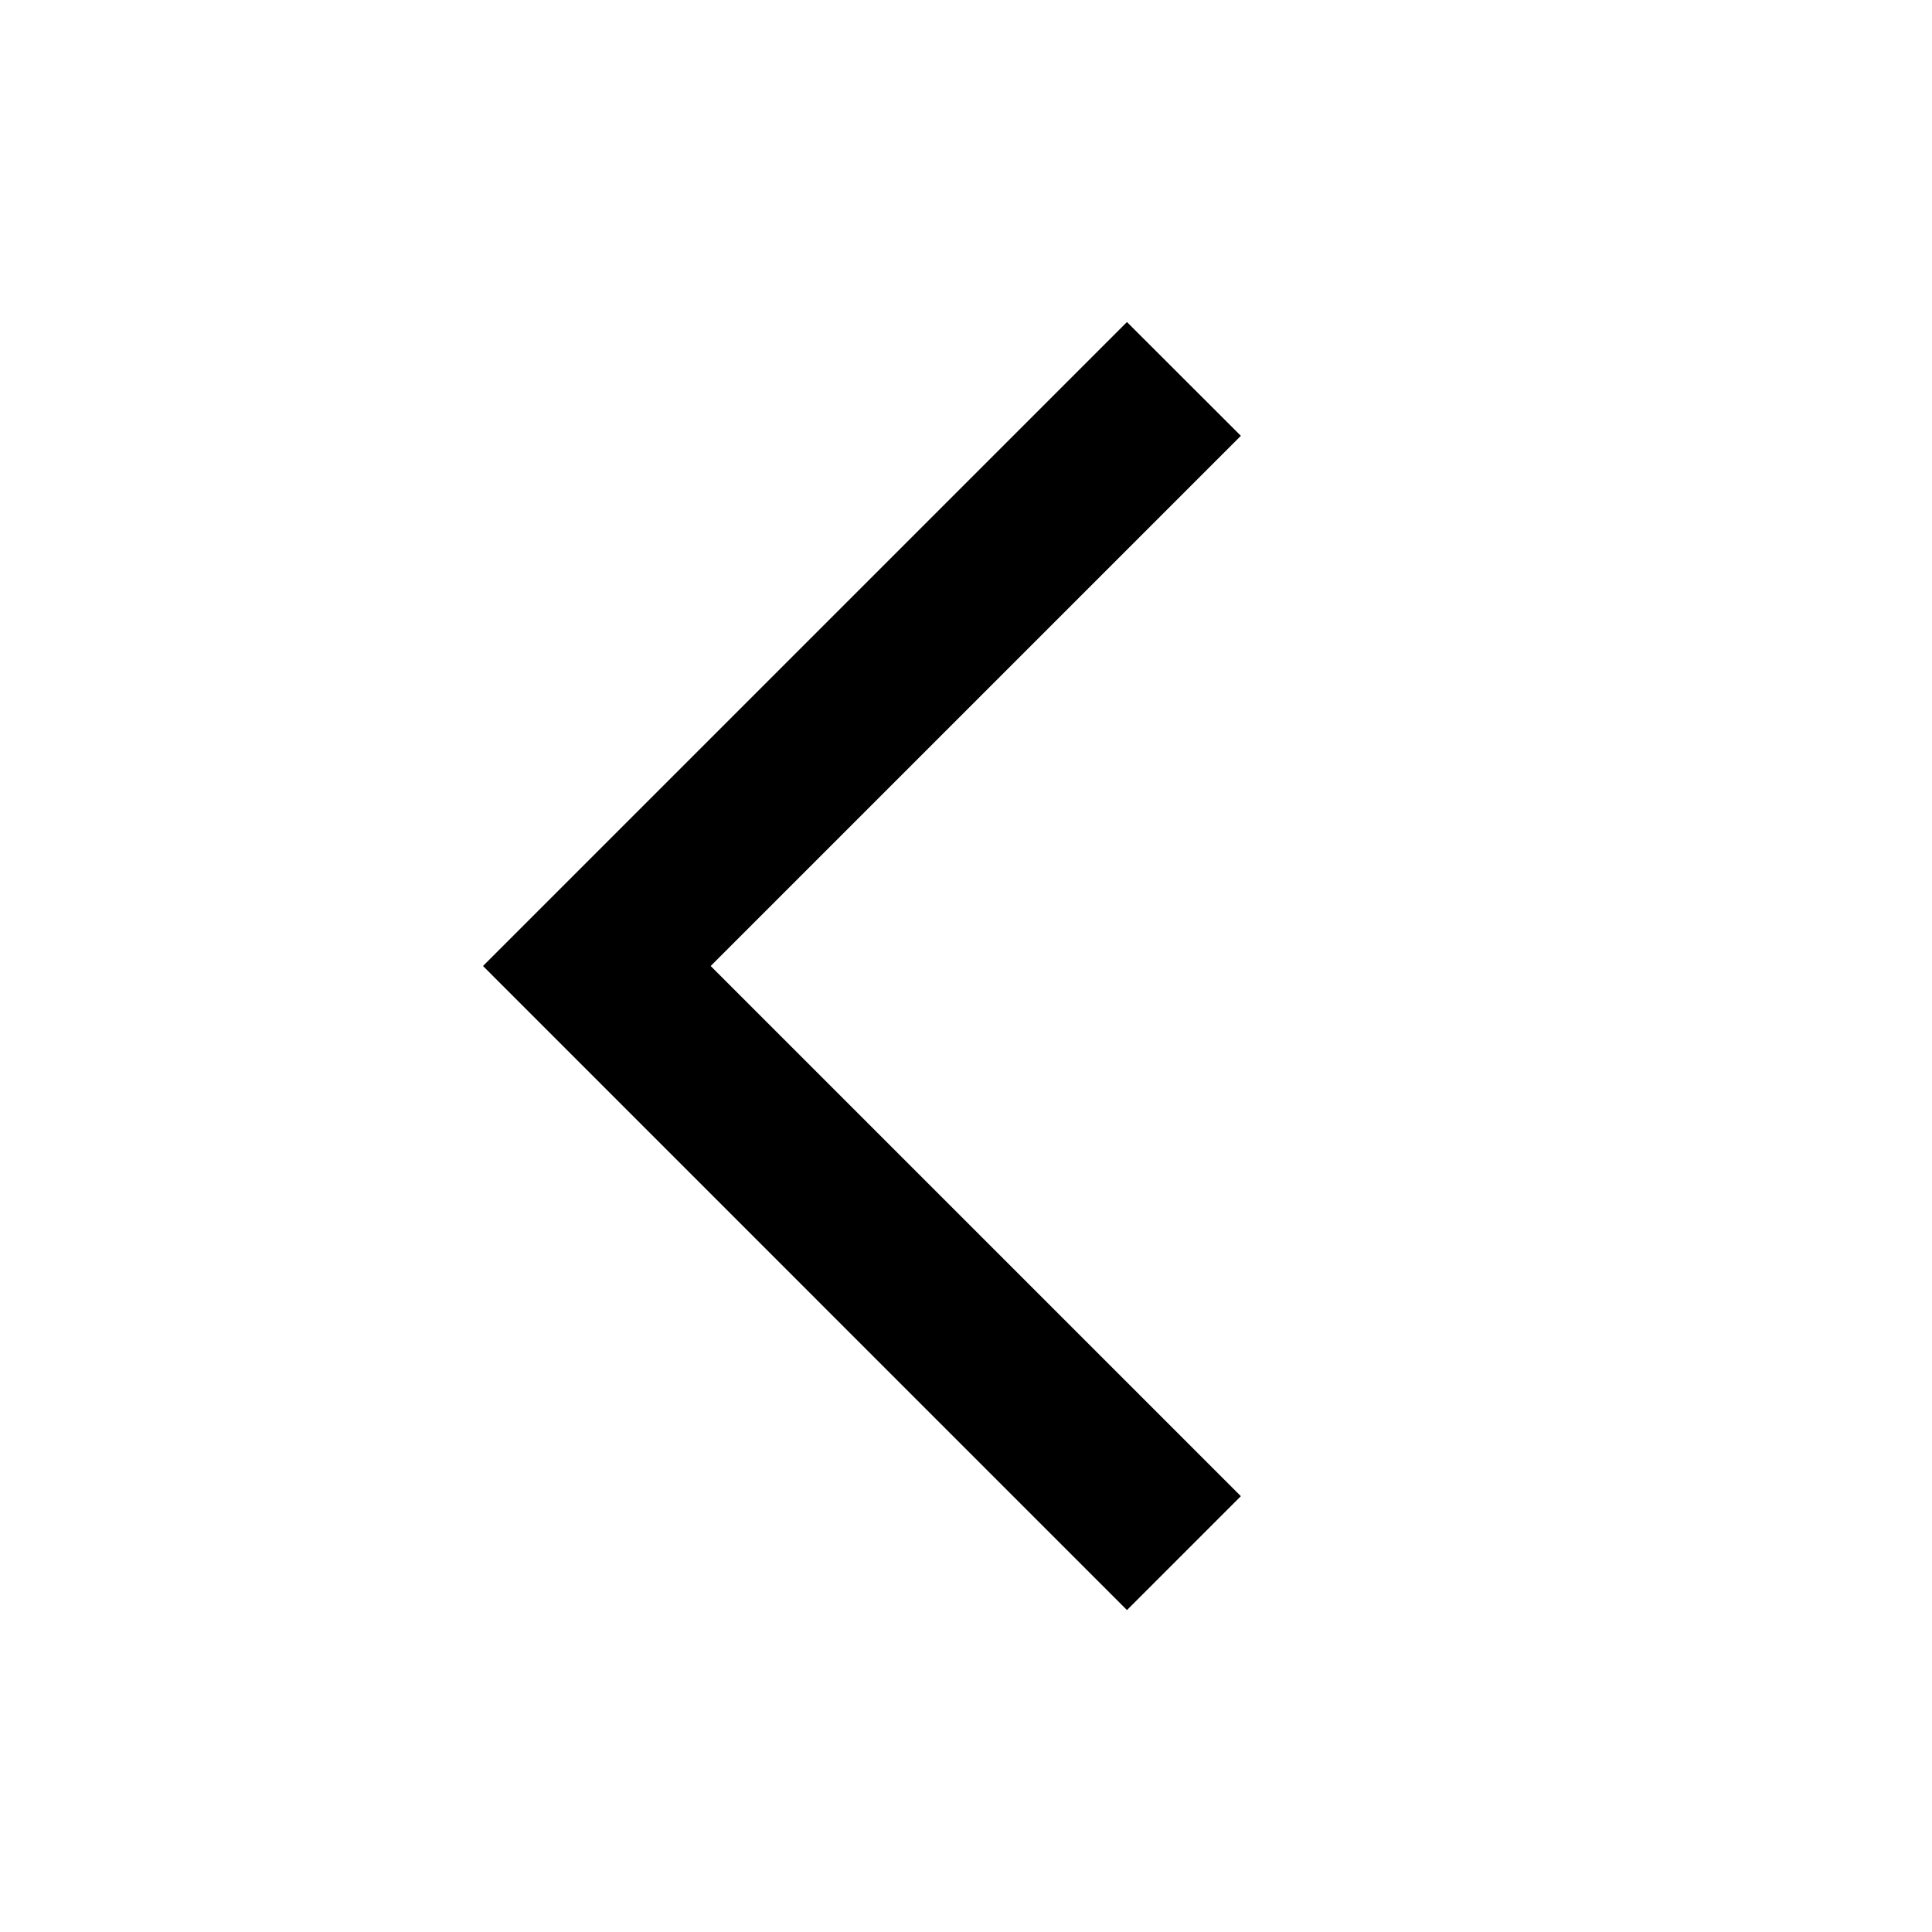 <svg xmlns="http://www.w3.org/2000/svg" width="19" height="19" viewBox="0 0 19 19" fill="none">
  <path d="M11.083 15.834L4.75 9.5L11.083 3.167L12.203 4.286L6.989 9.5L12.203 14.714" fill="black"/>
</svg>